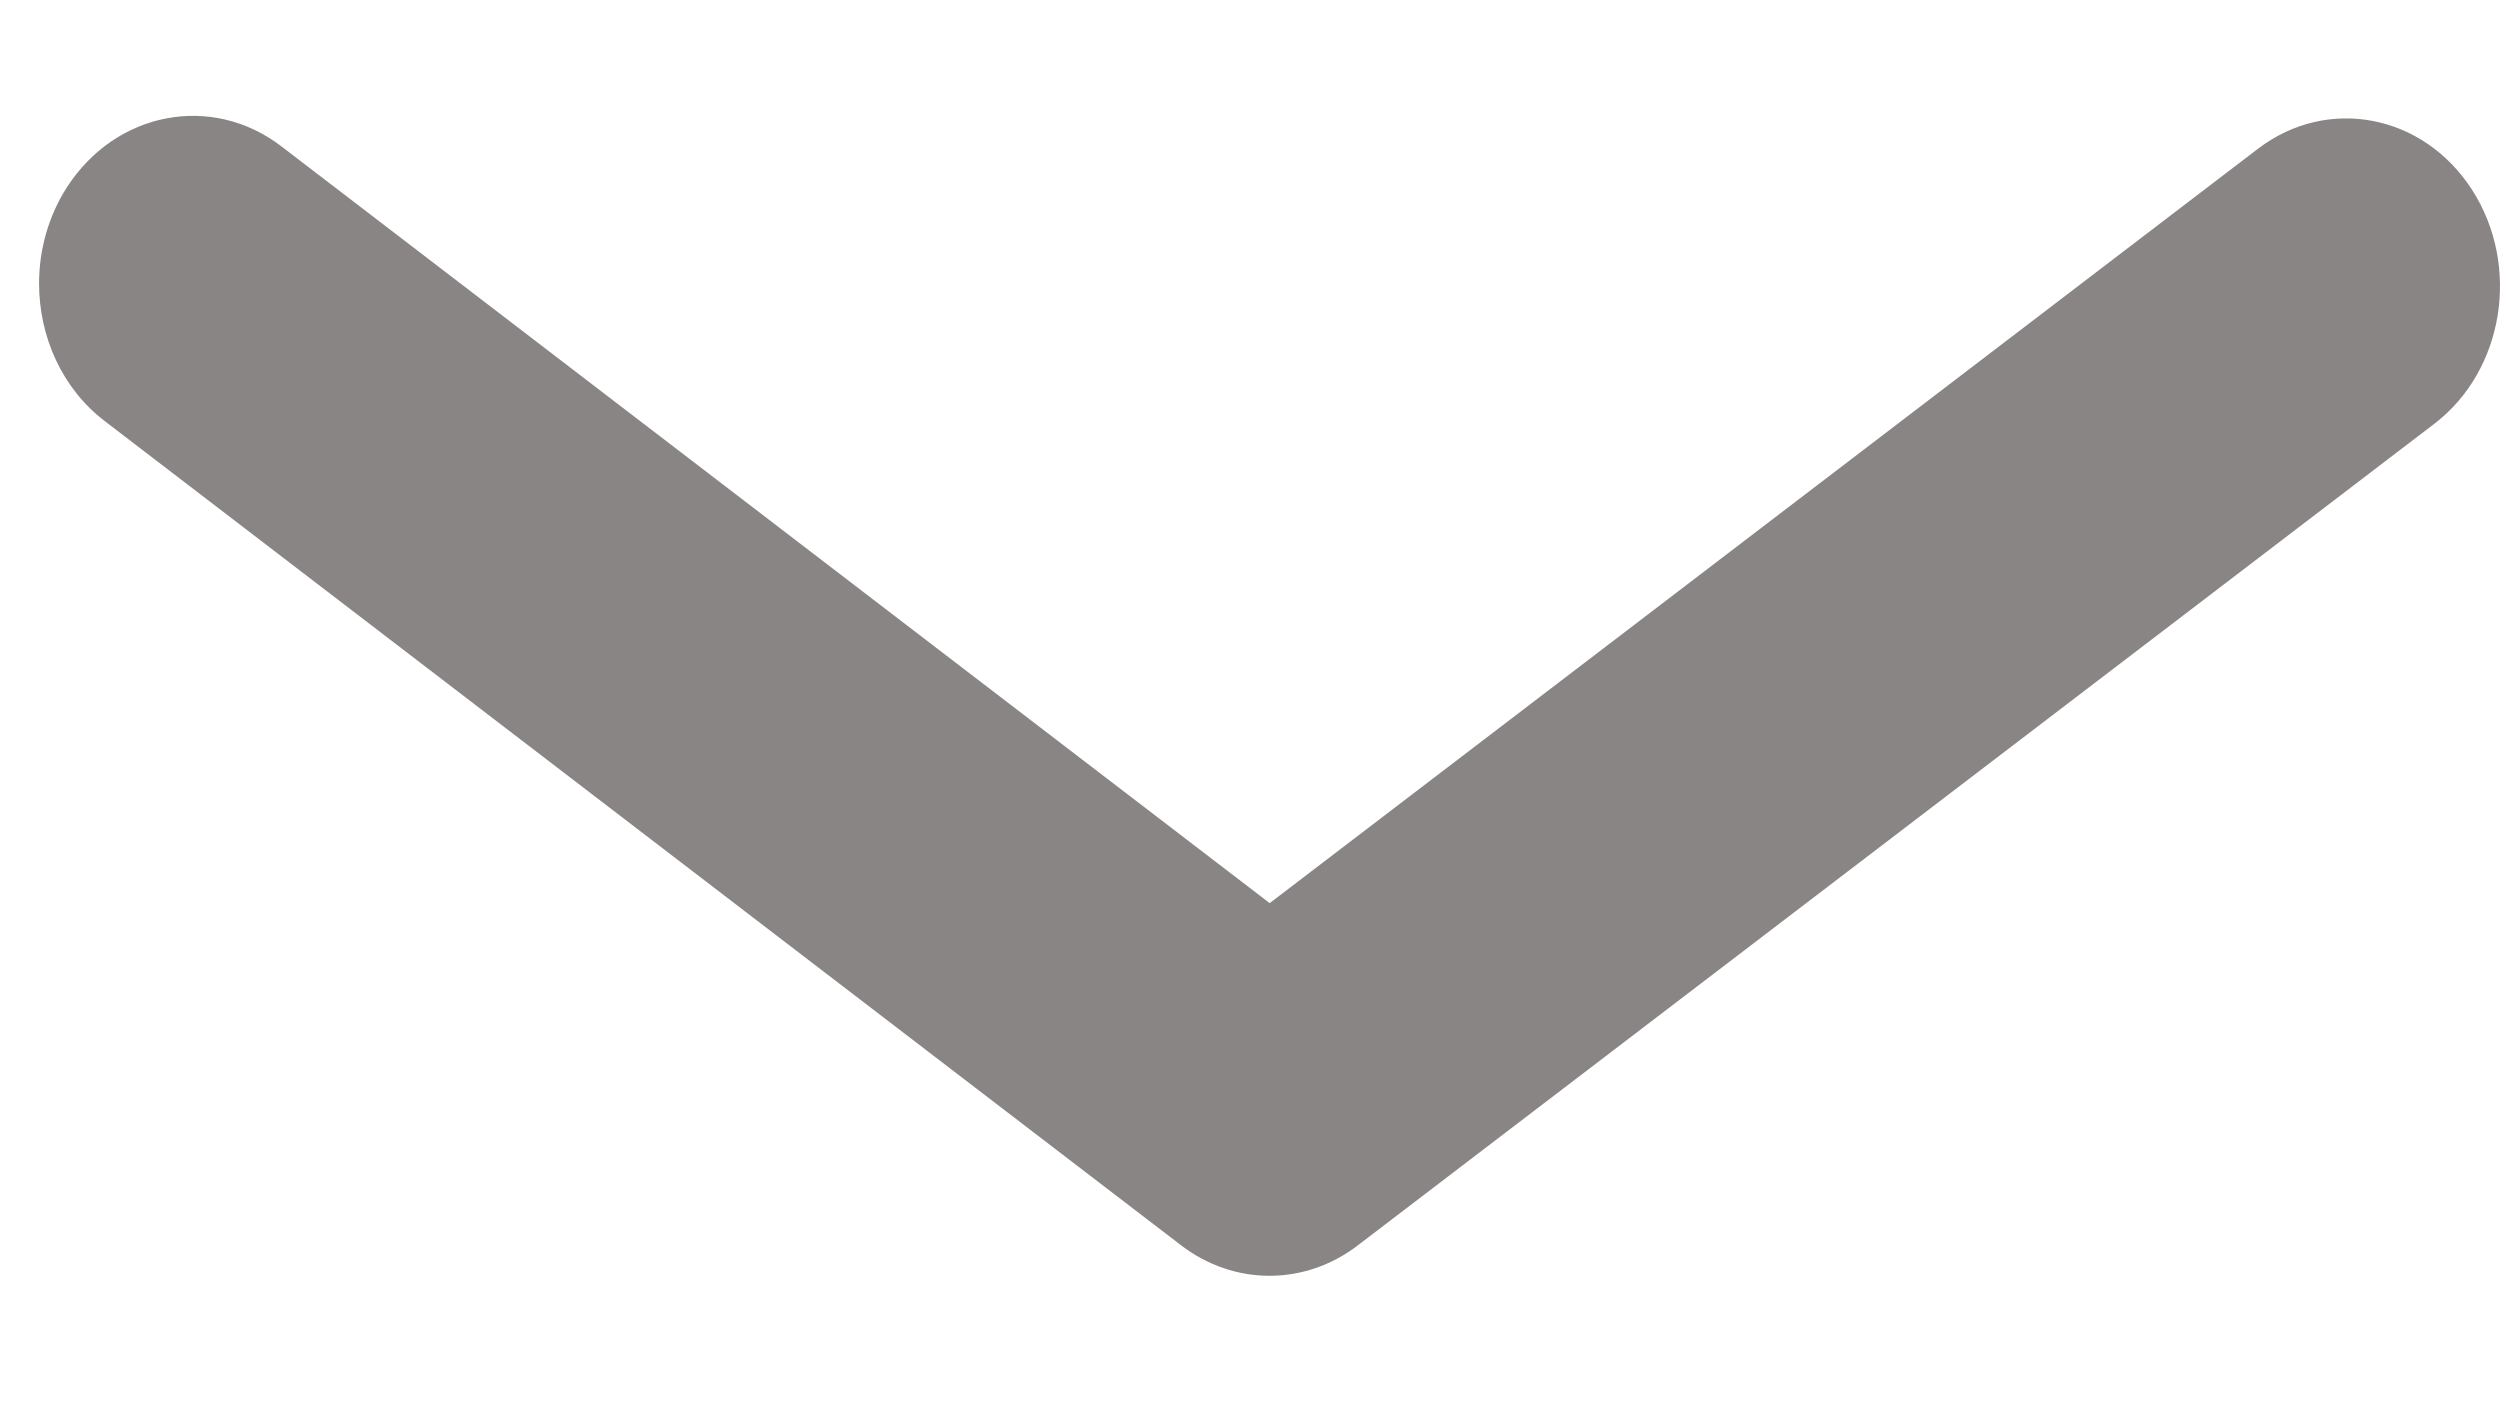 <svg width="16" height="9" viewBox="0 0 16 9" fill="none" xmlns="http://www.w3.org/2000/svg">
    <path fill-rule="evenodd" clip-rule="evenodd"
          d="M0.25 1.814C0.25 1.602 0.308 1.386 0.428 1.199C0.741 0.713 1.355 0.596 1.8 0.936L8.126 5.78L14.451 0.952C14.897 0.612 15.51 0.73 15.822 1.216C16.134 1.703 16.025 2.372 15.58 2.712L8.689 7.971C8.35 8.23 7.899 8.23 7.559 7.97L0.669 2.694C0.396 2.485 0.25 2.153 0.25 1.814Z"
          fill="#898585"/>
    <mask id="mask0_5543_72" style="mask-type:luminance" maskUnits="userSpaceOnUse" x="0" y="0" width="16" height="9">
        <path fill-rule="evenodd" clip-rule="evenodd"
              d="M0.25 1.814C0.25 1.602 0.308 1.386 0.428 1.199C0.741 0.713 1.355 0.596 1.8 0.936L8.126 5.78L14.451 0.952C14.897 0.612 15.51 0.73 15.822 1.216C16.134 1.703 16.025 2.372 15.58 2.712L8.689 7.971C8.35 8.23 7.899 8.23 7.559 7.97L0.669 2.694C0.396 2.485 0.25 2.153 0.25 1.814Z"
              fill="white"/>
    </mask>
    <g mask="url(#mask0_5543_72)">
    </g>
</svg>
